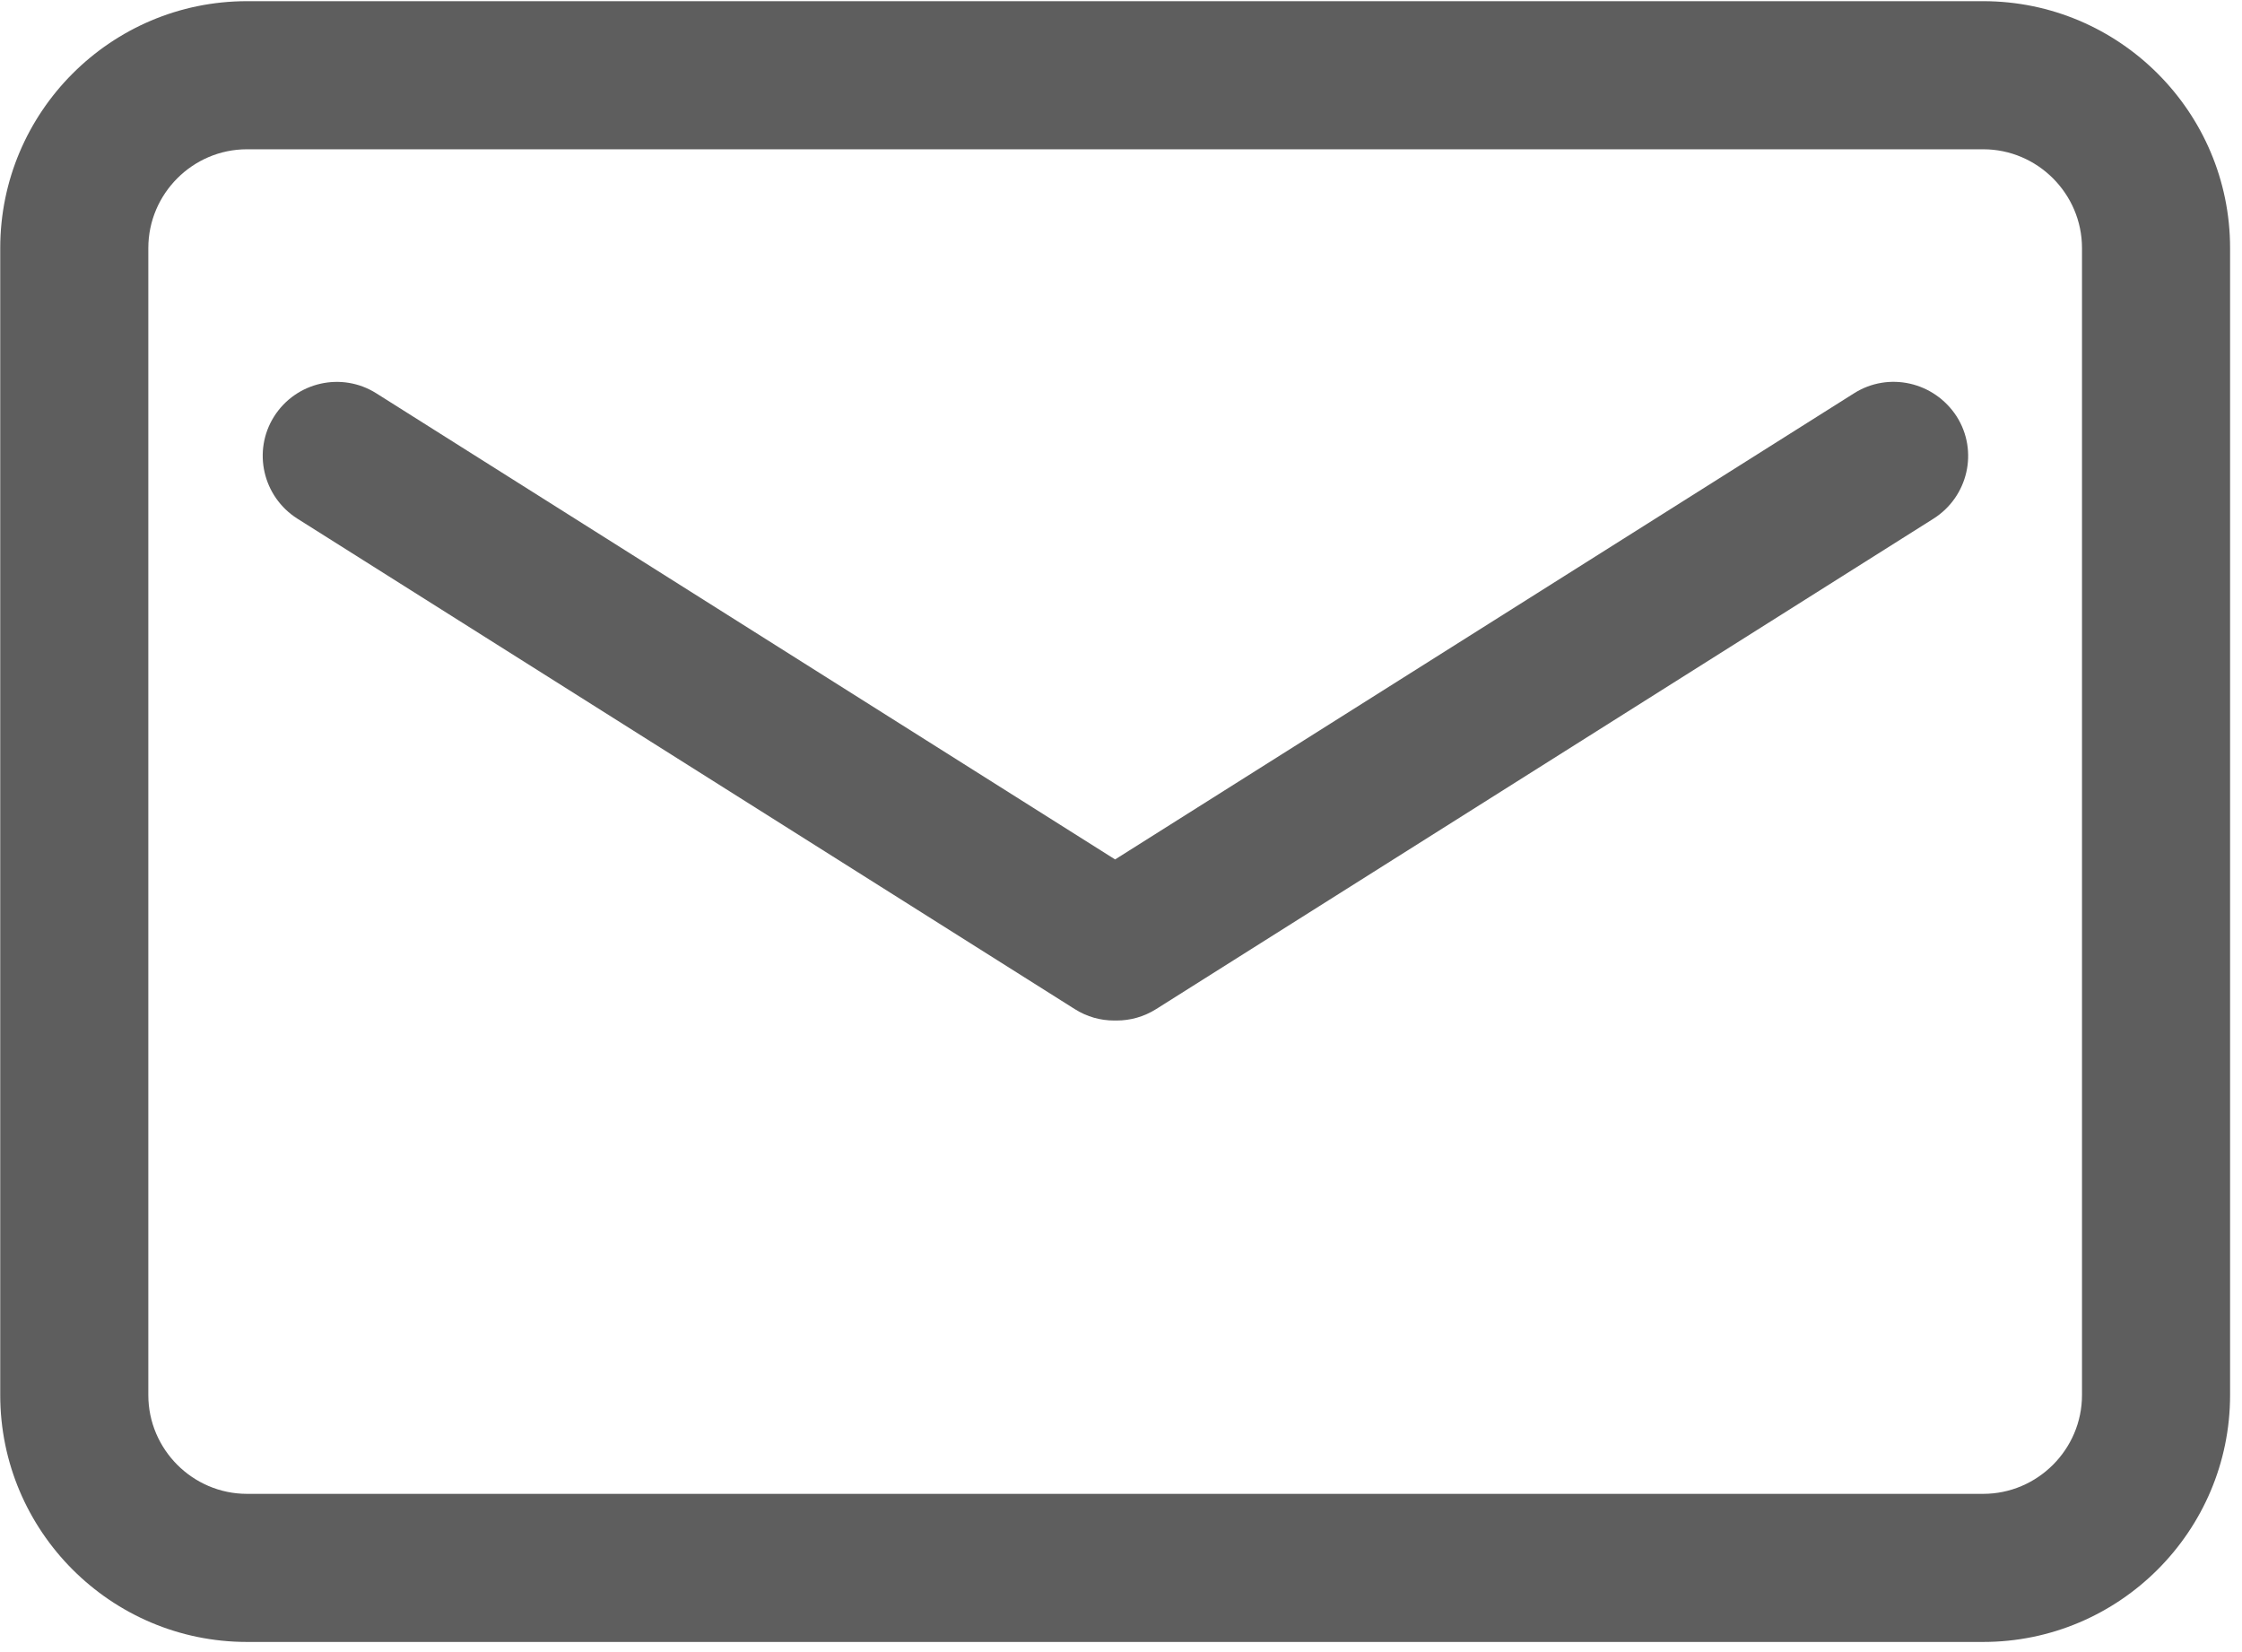 <?xml version="1.0" encoding="UTF-8"?>
<svg width="19px" height="14px" viewBox="0 0 19 14" version="1.1" xmlns="http://www.w3.org/2000/svg" xmlns:xlink="http://www.w3.org/1999/xlink">
    <title>email_icon</title>
    <g id="页面-1" stroke="none" stroke-width="1" fill="none" fill-rule="evenodd">
        <g id="画板" transform="translate(-1103, -3901)" fill="#5E5E5E">
            <g id="编组-7" transform="translate(1103, 3901)">
                <g id="email_icon">
                    <path d="M16.807,0.01 L2.093,0.01 C0.94,0.01 0.002,0.949 0.002,2.102 L0.002,11.822 C0.002,12.975 0.94,13.914 2.093,13.914 L16.807,13.914 C17.96,13.914 18.899,12.975 18.899,11.822 L18.899,2.102 C18.899,0.949 17.96,0.01 16.807,0.01 Z M17.644,11.822 C17.644,12.282 17.267,12.659 16.807,12.659 L2.093,12.659 C1.633,12.659 1.257,12.282 1.257,11.822 L1.257,2.102 C1.257,1.642 1.633,1.265 2.093,1.265 L16.807,1.265 C17.267,1.265 17.644,1.642 17.644,2.102 L17.644,11.822 Z" id="形状"></path>
                    <path d="M15.712,3.333 L9.45,7.283 L3.189,3.333 C2.896,3.148 2.509,3.236 2.323,3.529 C2.138,3.822 2.227,4.209 2.52,4.395 L9.108,8.551 C9.212,8.617 9.327,8.648 9.442,8.648 L9.463,8.648 C9.578,8.648 9.693,8.617 9.798,8.551 L16.386,4.395 C16.679,4.209 16.768,3.822 16.582,3.529 C16.391,3.234 16.004,3.148 15.712,3.333 L15.712,3.333 Z" id="路径"></path>
                </g>
            </g>
        </g>
    </g>
</svg>
